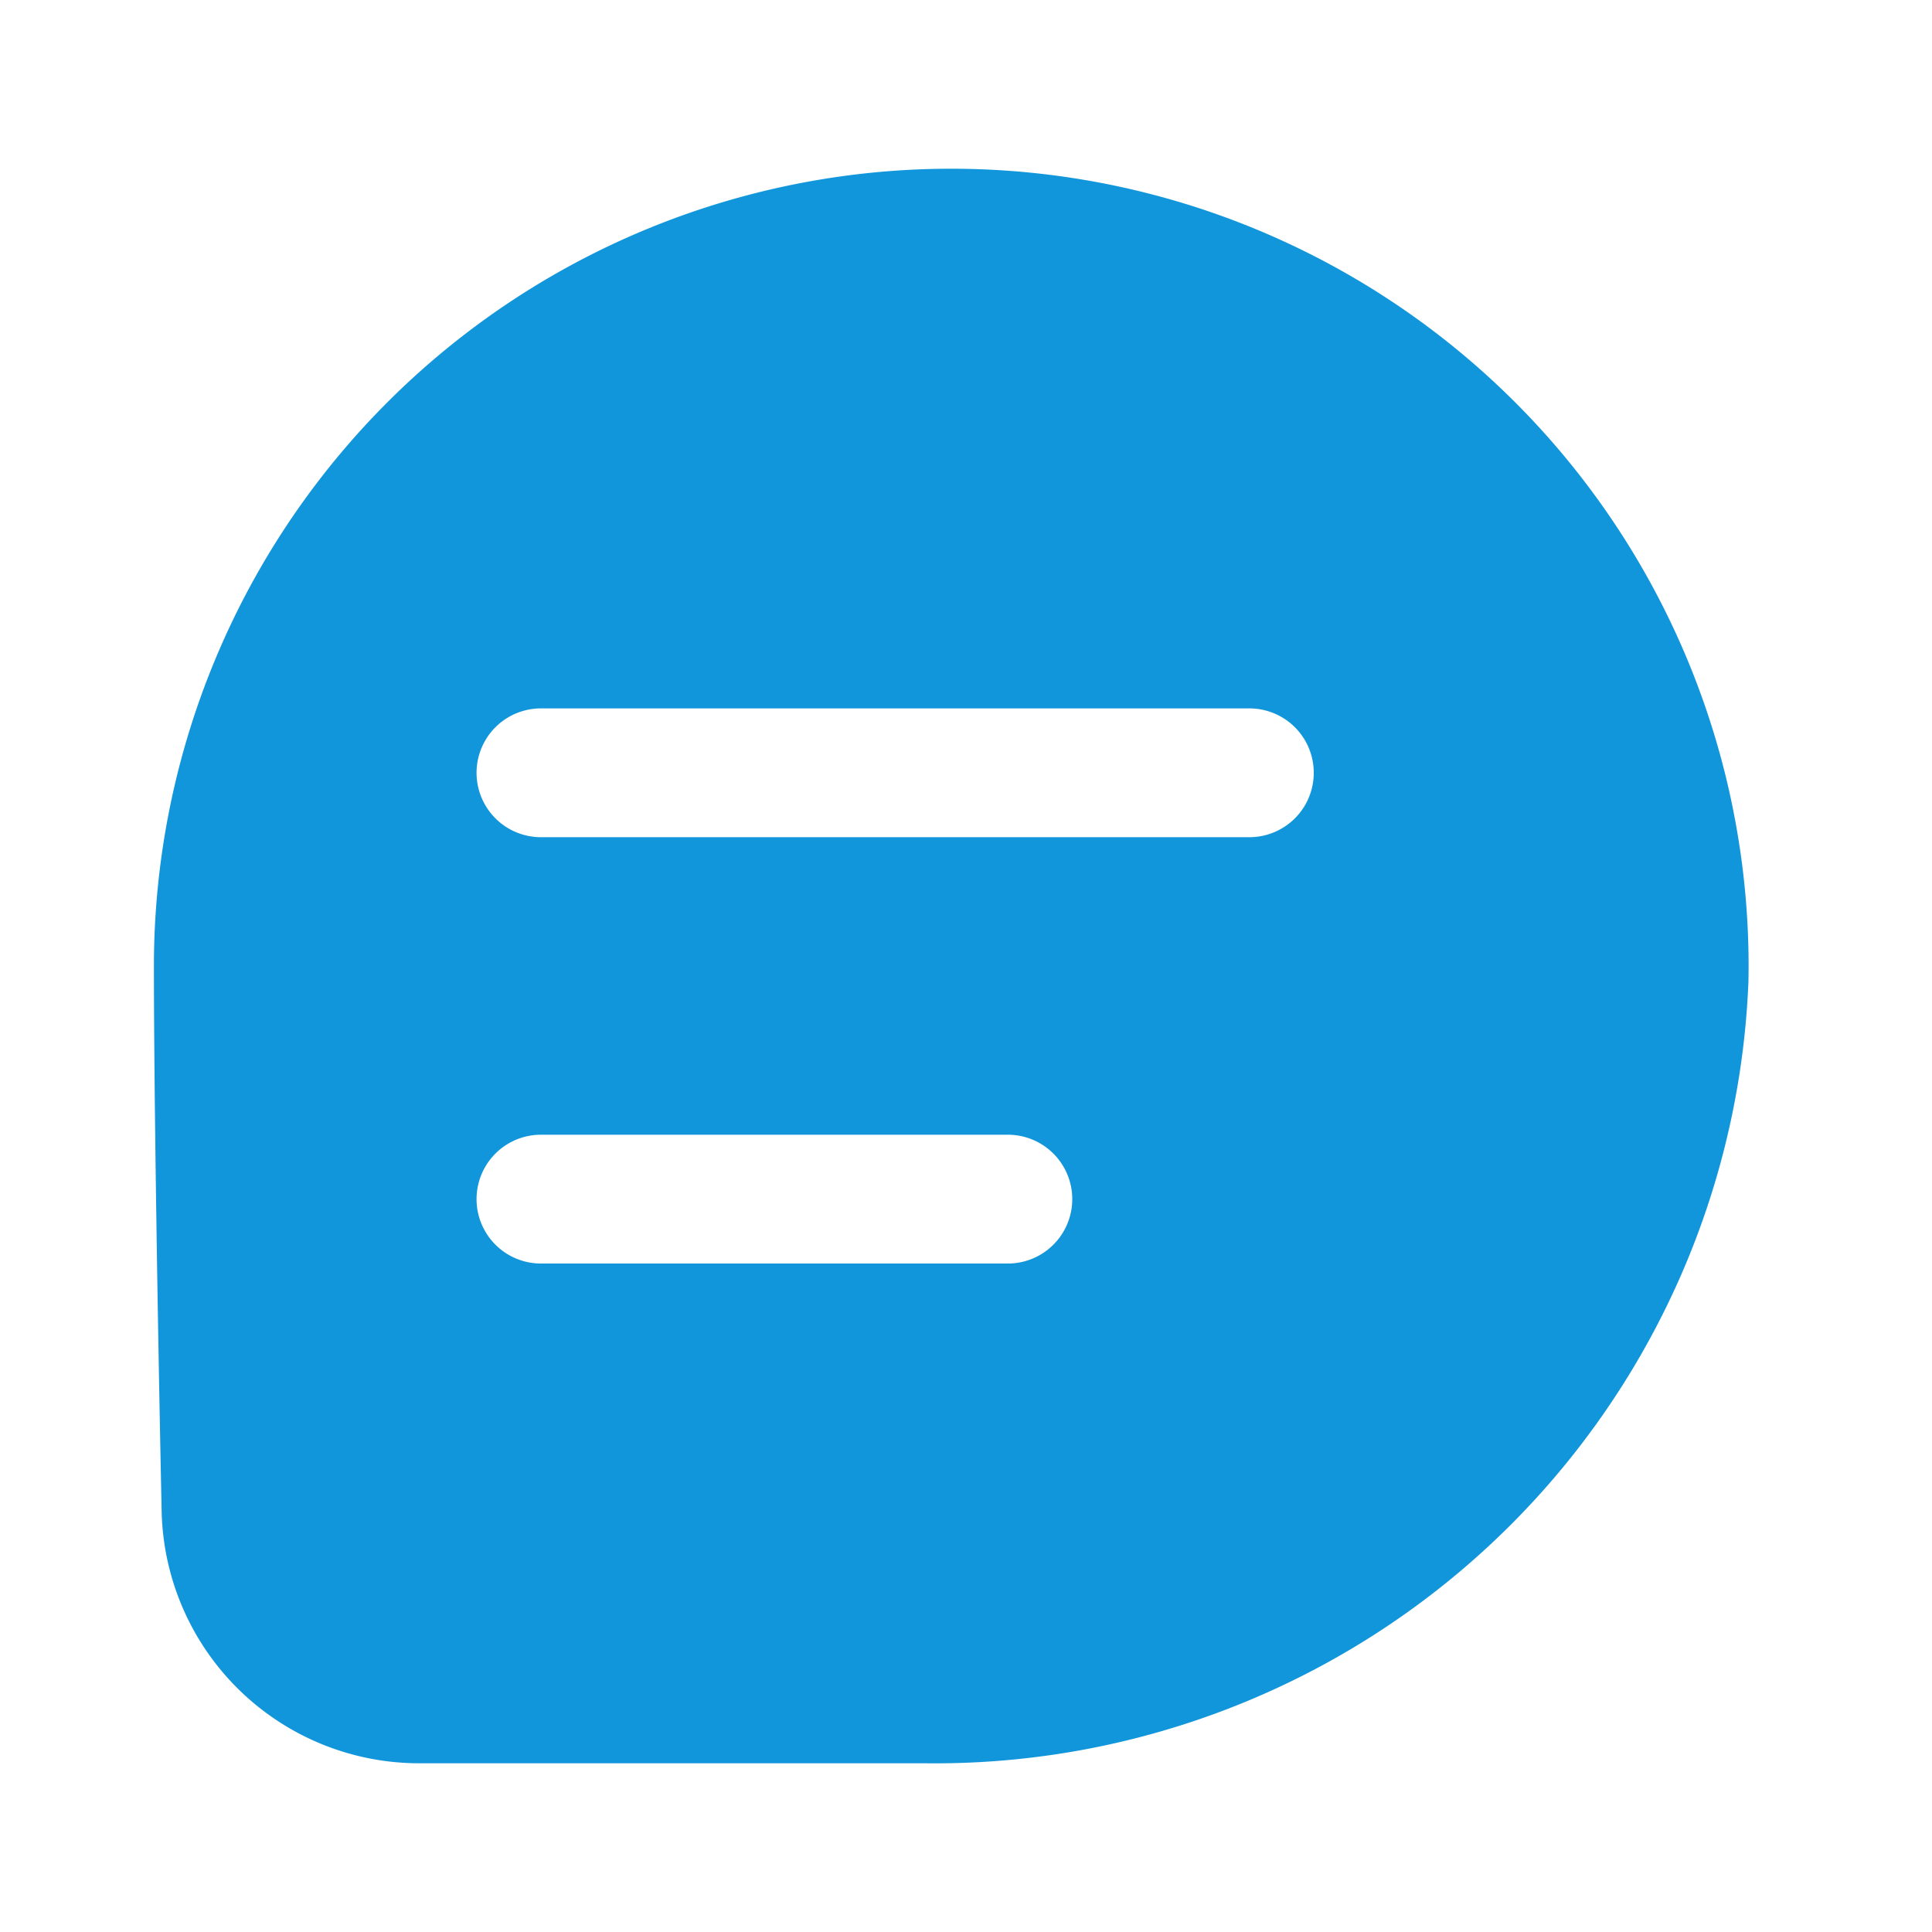 <?xml version="1.0" standalone="no"?><!DOCTYPE svg PUBLIC "-//W3C//DTD SVG 1.1//EN" "http://www.w3.org/Graphics/SVG/1.1/DTD/svg11.dtd"><svg t="1726976426035" class="icon" viewBox="0 0 1024 1024" version="1.1" xmlns="http://www.w3.org/2000/svg" p-id="1315" width="24" height="24" xmlns:xlink="http://www.w3.org/1999/xlink"><path d="M504.149 89.429A422.571 422.571 0 0 0 81.579 512c0 66.56 2.048 192.171 4.096 289.109a136.533 136.533 0 0 0 136.533 133.461h267.947a431.445 431.445 0 0 0 436.565-414.72A422.571 422.571 0 0 0 504.149 89.429z m30.037 580.267H286.72a34.133 34.133 0 1 1 0-68.267h247.467a34.133 34.133 0 0 1 0 68.267zM662.869 443.733H286.72a34.133 34.133 0 1 1 0-68.267h375.467a34.133 34.133 0 0 1 0 68.267z" fill="#1296db" p-id="1316"></path></svg>